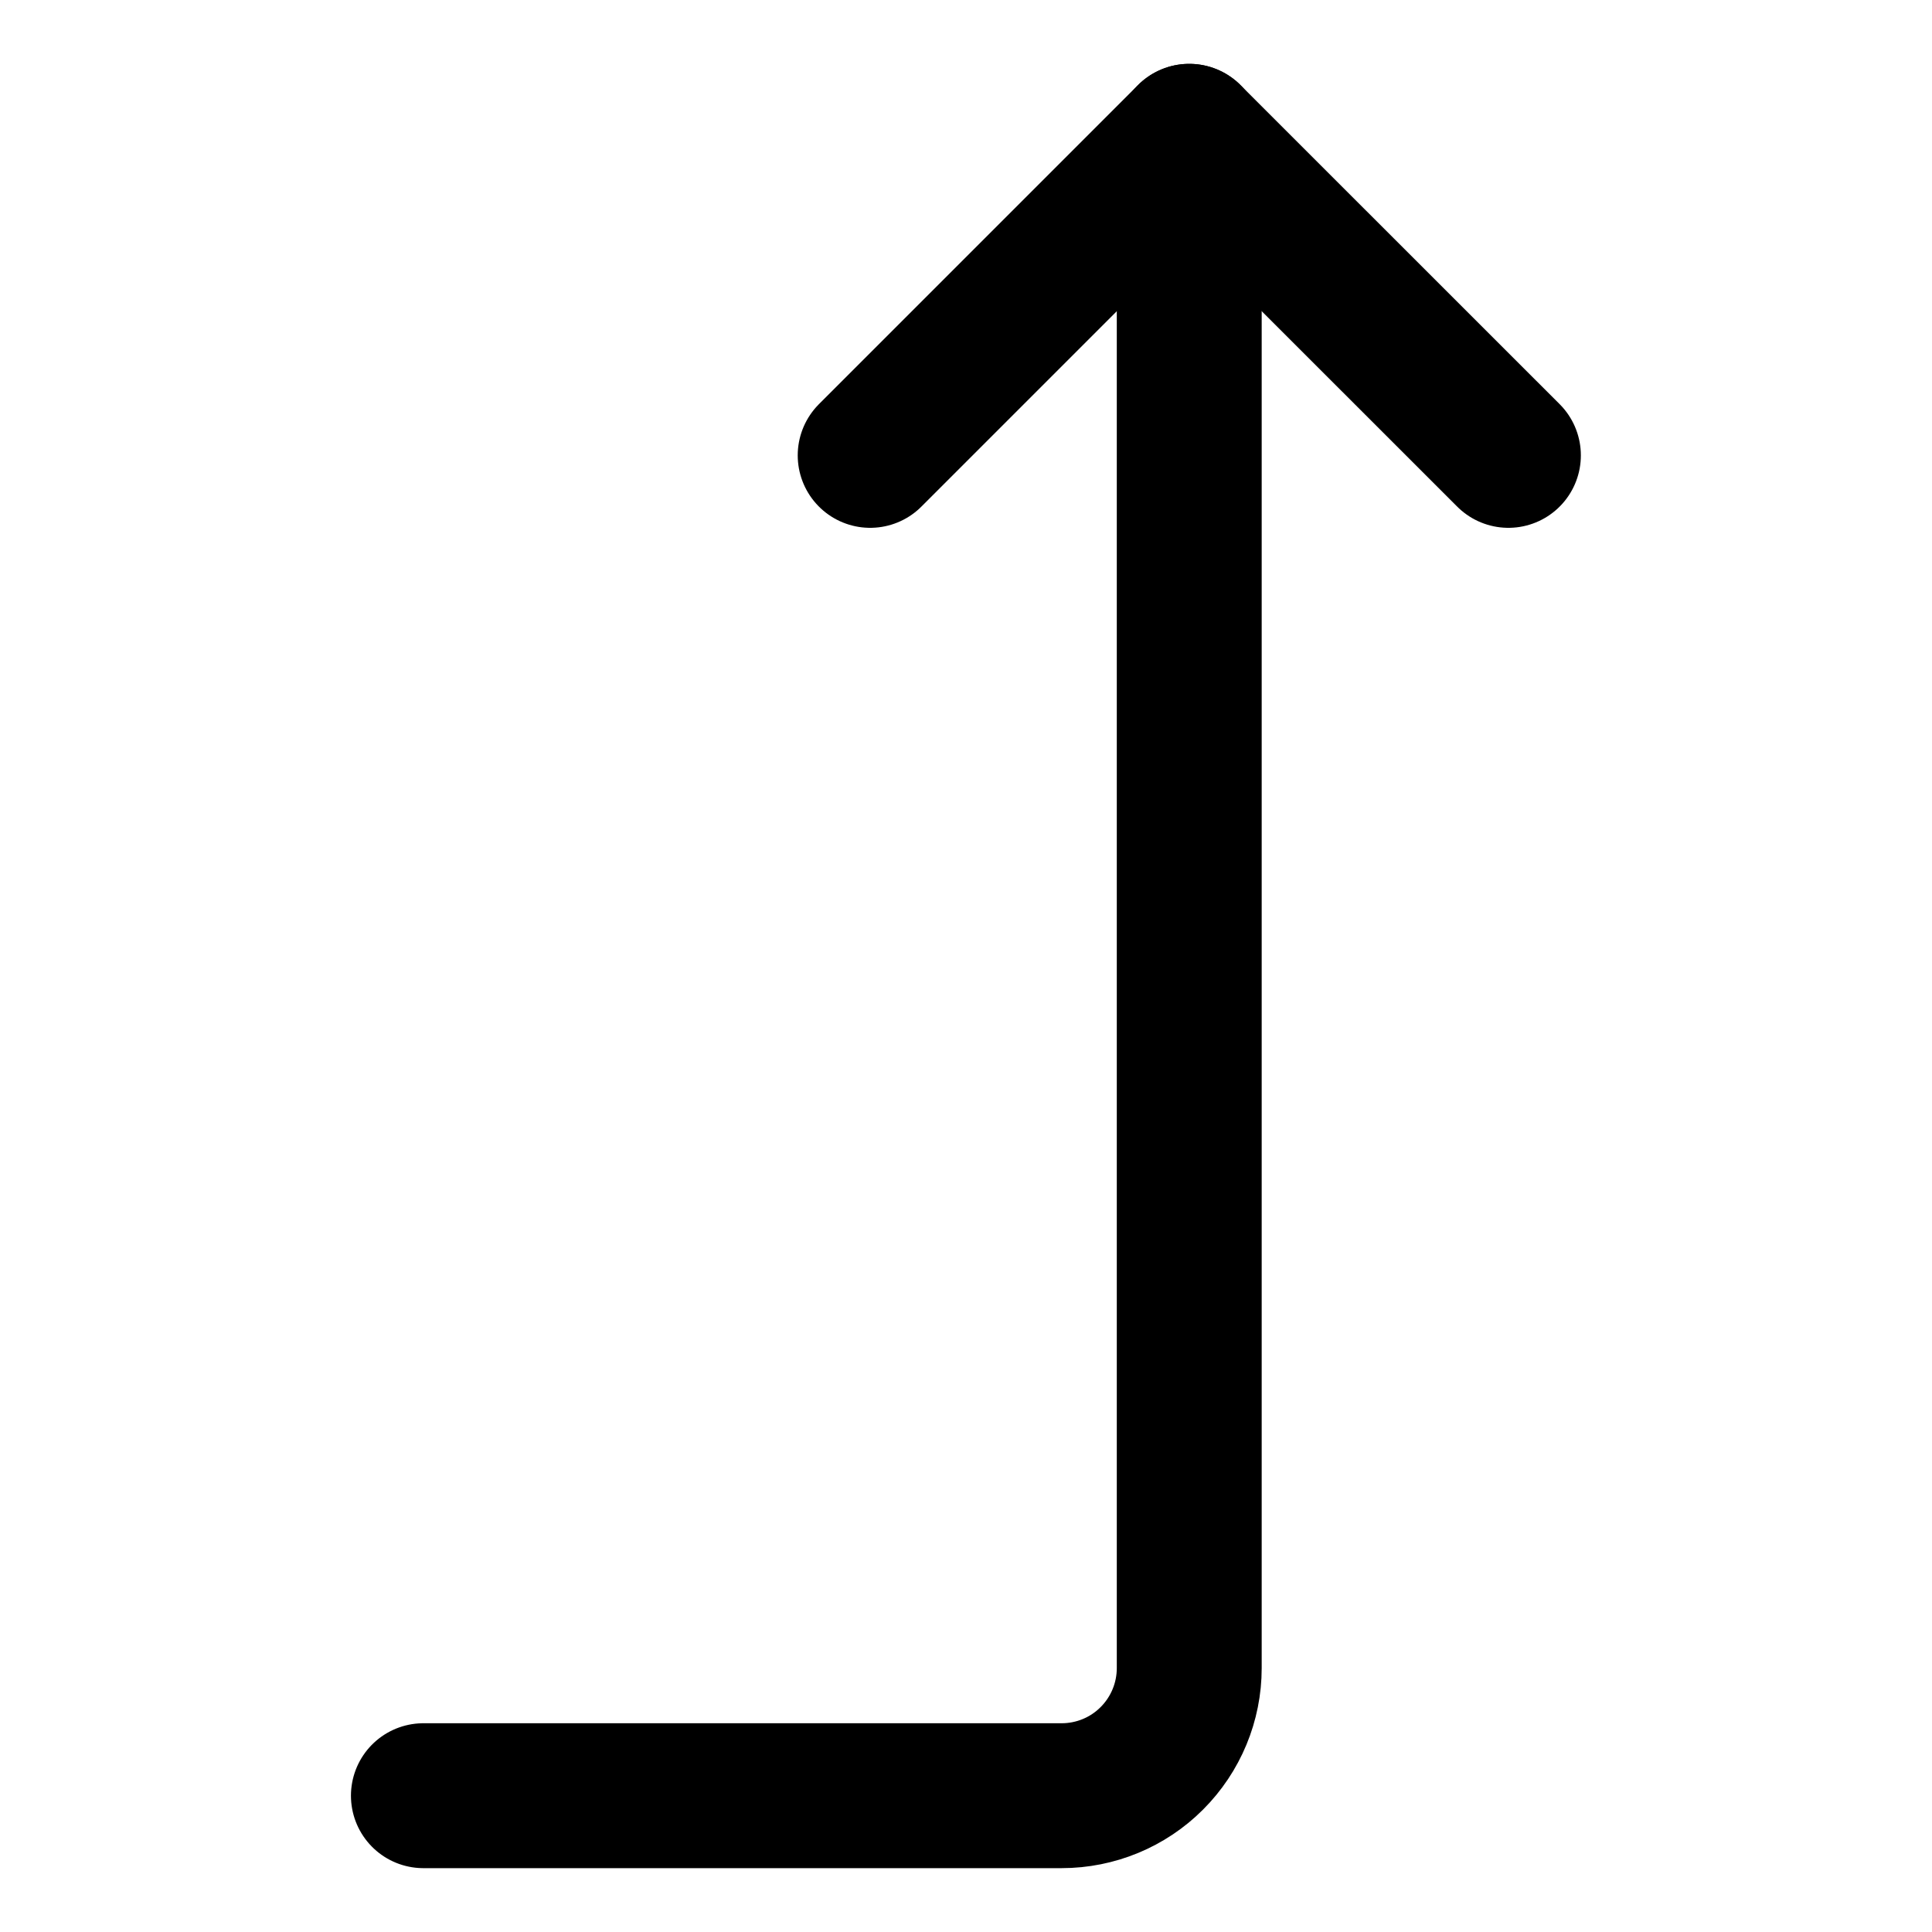 <svg width="20" height="20" viewBox="0 0 20 20" fill="none" xmlns="http://www.w3.org/2000/svg">
<g id="arrow-bend-right-up-2-95">
<g id="arrow-bend-right-up-2">
<path id="Vector" d="M15.615 4.714L12.311 1.411L9.008 4.714" stroke="black" stroke-width="1.5" stroke-linecap="round" stroke-linejoin="round"/>
<path id="Vector_2" d="M4.383 18.589H10.99C11.34 18.589 11.677 18.45 11.924 18.202C12.172 17.954 12.311 17.618 12.311 17.268V1.411" stroke="black" stroke-width="1.5" stroke-linecap="round" stroke-linejoin="round"/>
</g>
</g>
</svg>
